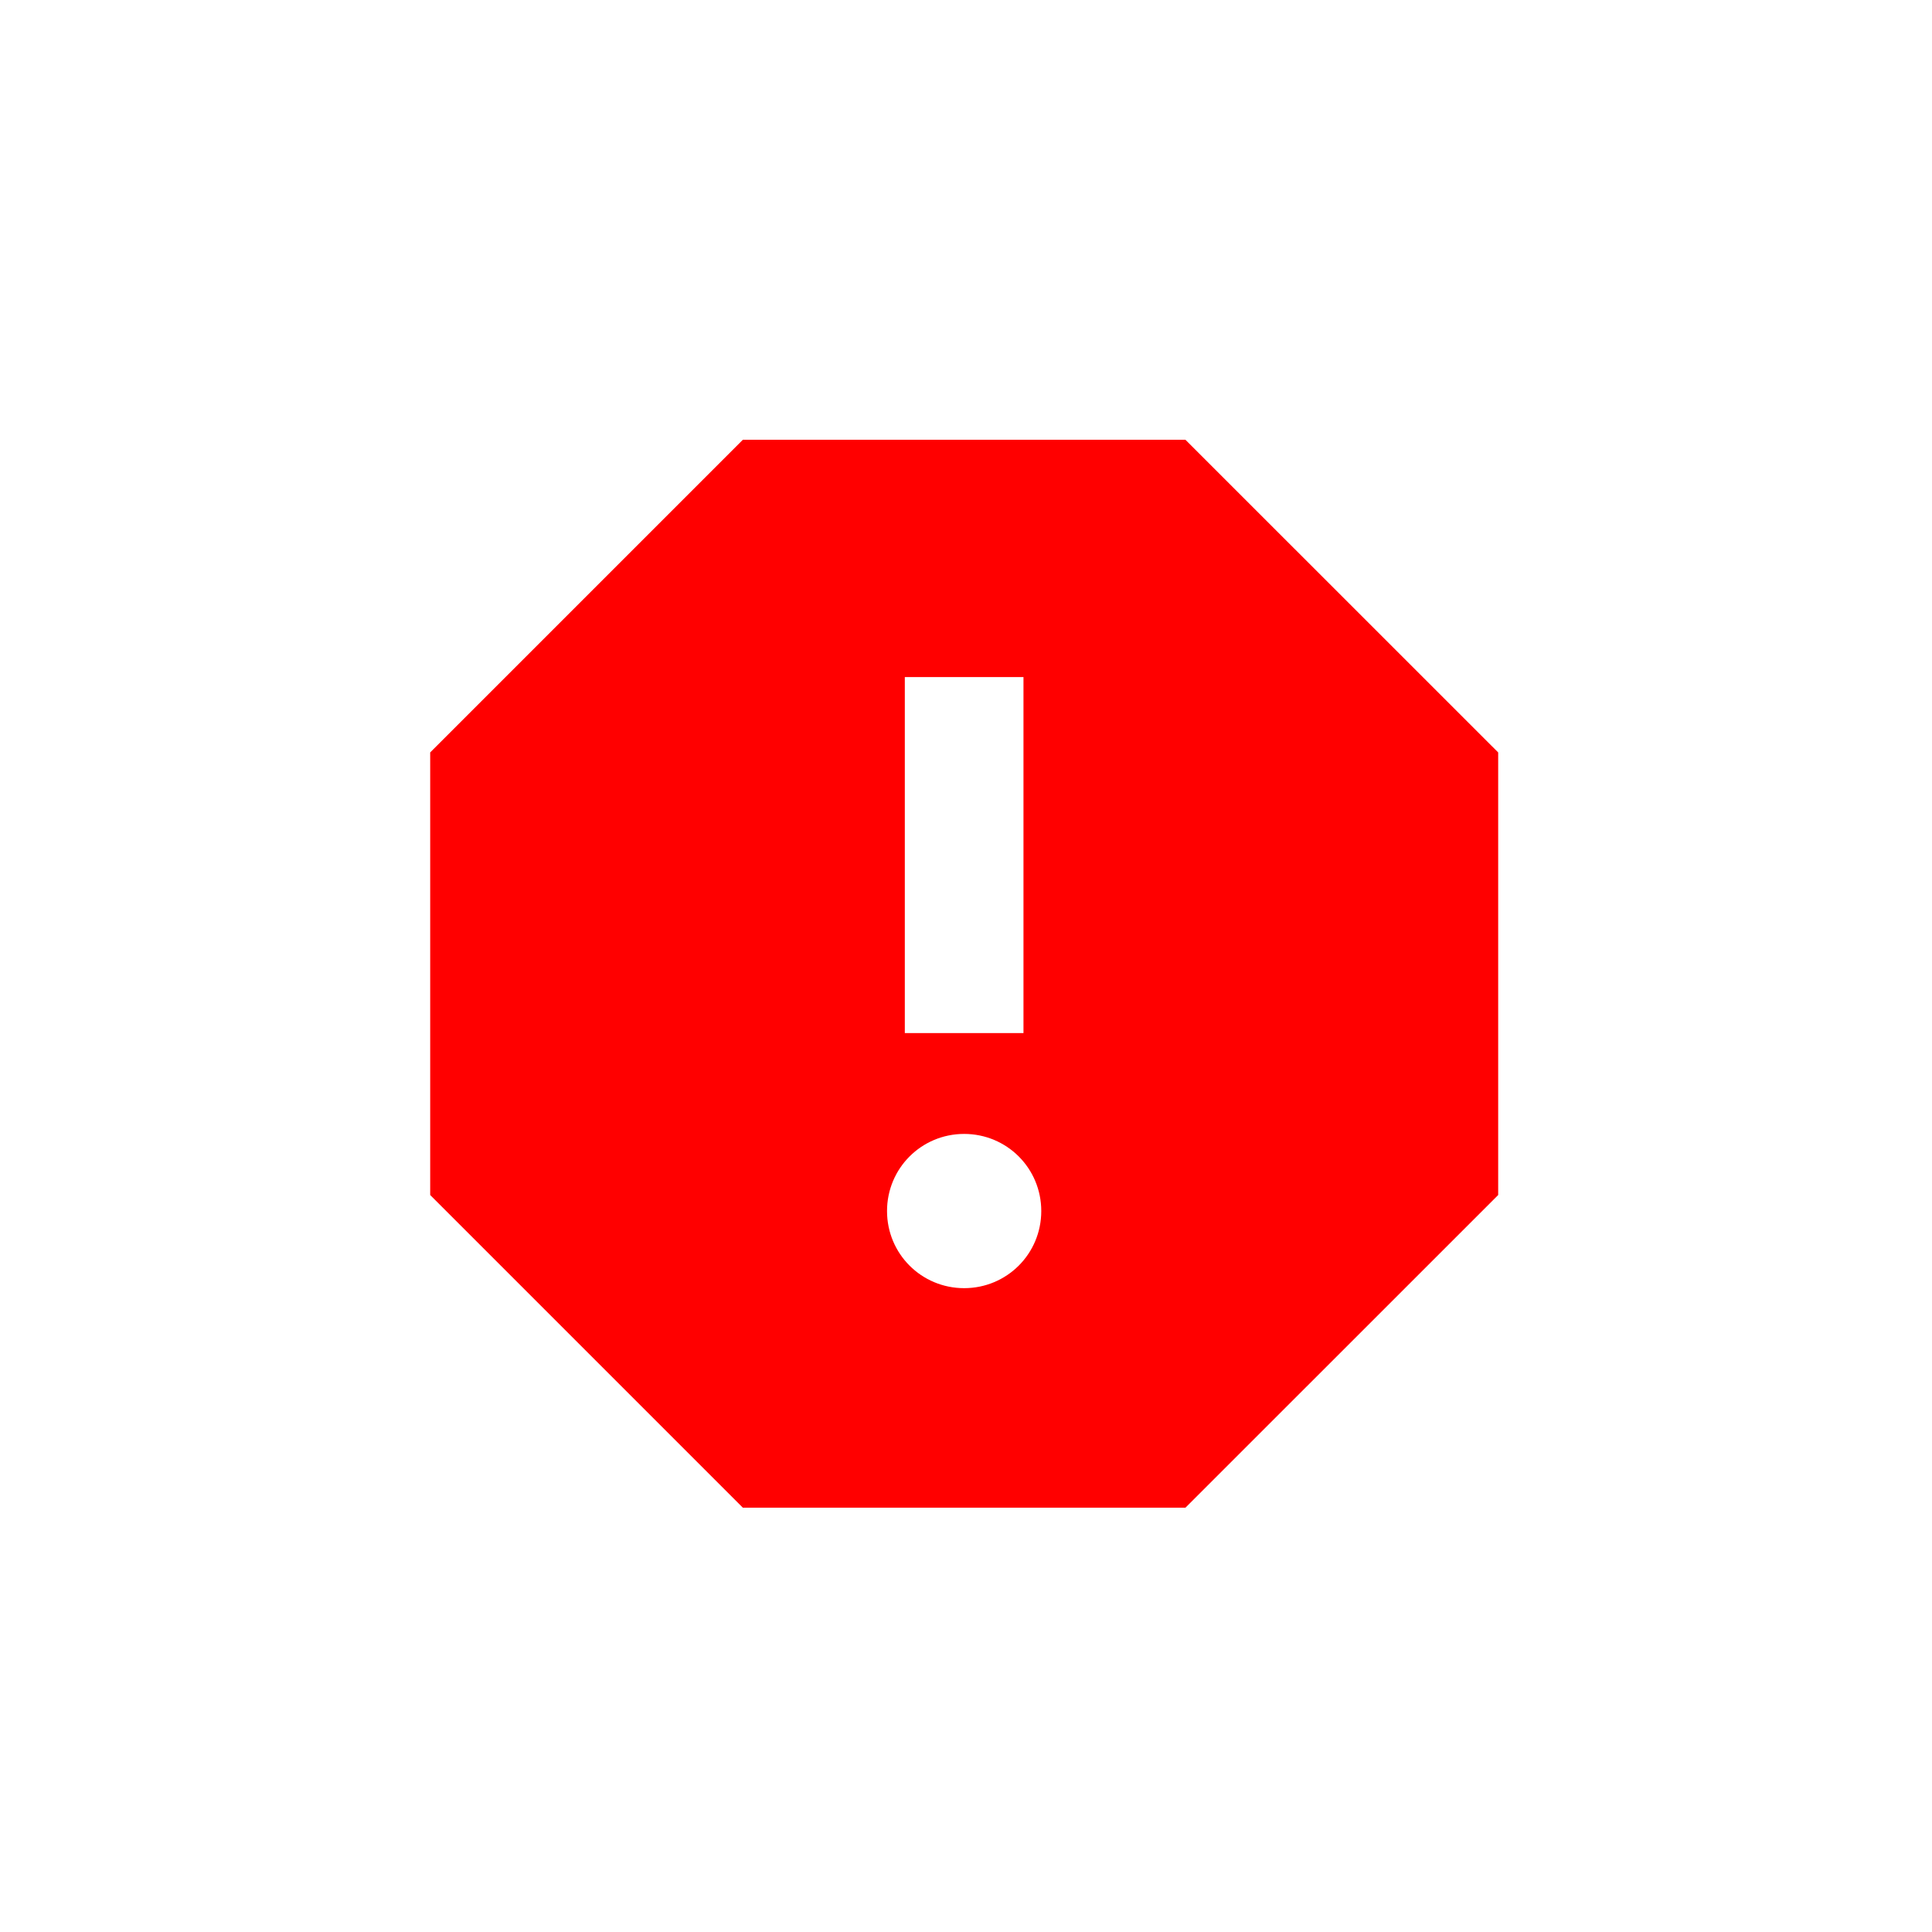 <?xml version="1.0" encoding="UTF-8" standalone="no"?>
<svg
   xmlns:dc="http://purl.org/dc/elements/1.1/"
   xmlns:cc="http://creativecommons.org/ns#"
   xmlns:rdf="http://www.w3.org/1999/02/22-rdf-syntax-ns#"
   xmlns:svg="http://www.w3.org/2000/svg"
   xmlns="http://www.w3.org/2000/svg"
   xmlns:sodipodi="http://sodipodi.sourceforge.net/DTD/sodipodi-0.dtd"
   xmlns:inkscape="http://www.inkscape.org/namespaces/inkscape"
   height="24"
   viewBox="0 0 24 24"
   width="24"
   version="1.1"
   id="svg837"
   sodipodi:docname="emer-button.svg"
   inkscape:version="1.0.2 (e86c8708, 2021-01-15)"
   inkscape:export-filename="/Users/darioalessandro/Documents/2021/armore-ios/docs/emer-button.png"
   inkscape:export-xdpi="400"
   inkscape:export-ydpi="400">
  <defs
     id="defs841" />
  <sodipodi:namedview
     pagecolor="#ffffff"
     bordercolor="#666666"
     borderopacity="1"
     objecttolerance="10"
     gridtolerance="10"
     guidetolerance="10"
     inkscape:pageopacity="0"
     inkscape:pageshadow="2"
     inkscape:window-width="1920"
     inkscape:window-height="942"
     id="namedview839"
     showgrid="false"
     inkscape:zoom="27.833333"
     inkscape:cx="5.1690018"
     inkscape:cy="10.462286"
     inkscape:window-x="0"
     inkscape:window-y="25"
     inkscape:window-maximized="1"
     inkscape:current-layer="svg837"
     inkscape:document-rotation="0" />
  <path
     d="M 0.748,0.732 H 23.24 V 23.224 H 0.748 Z"
     fill="none"
     id="path833"
     style="stroke-width:0.937" />
  <path
     d="M 14.726,5.463 H 9.228 L 5.344,9.347 V 14.845 l 3.884,3.884 H 14.726 L 18.611,14.845 V 9.347 Z M 11.977,16.002 c -0.531,0 -0.958,-0.427 -0.958,-0.958 0,-0.531 0.427,-0.958 0.958,-0.958 0.531,0 0.958,0.427 0.958,0.958 0,0.531 -0.427,0.958 -0.958,0.958 z M 12.714,12.833 H 11.24 V 8.411 h 1.474 z"
     id="path835"
     style="fill:#ff0000;stroke-width:0.737" />
</svg>
